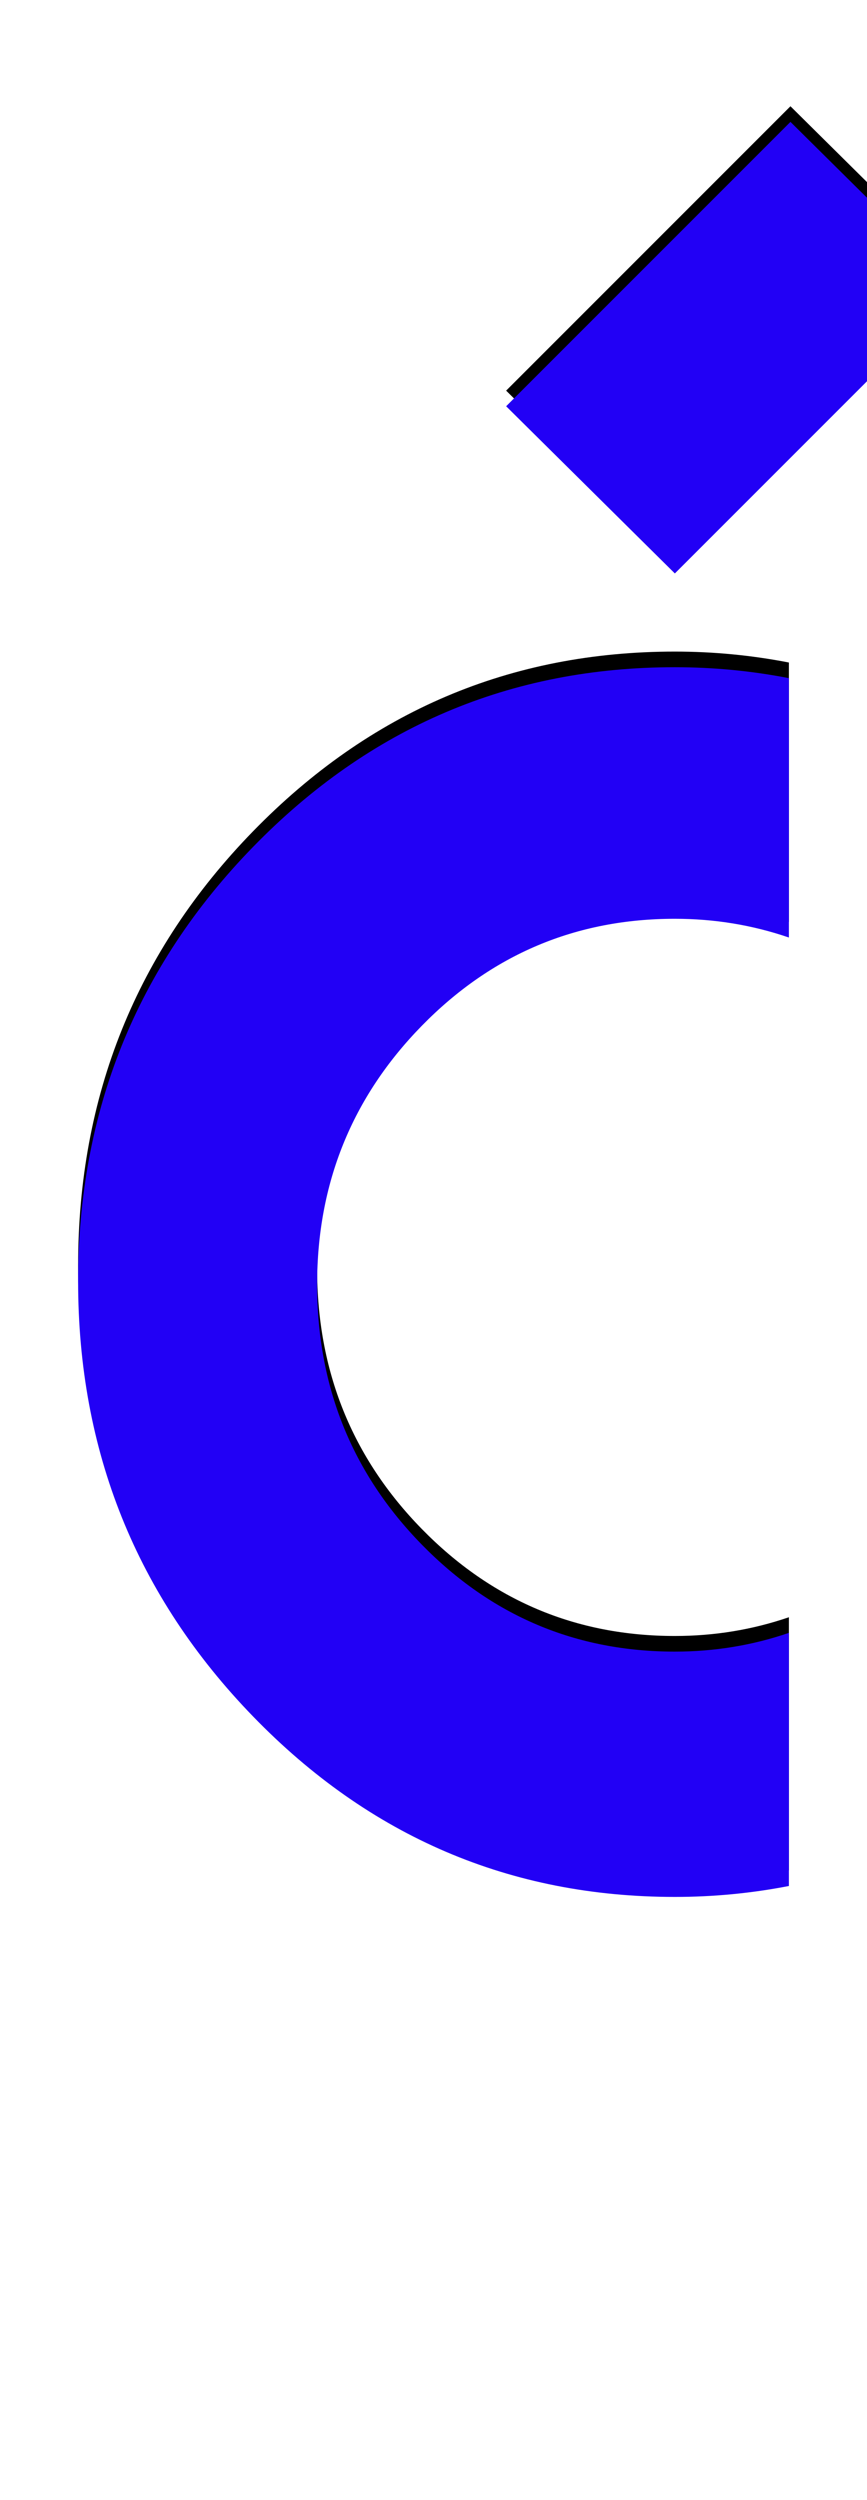 <svg xmlns="http://www.w3.org/2000/svg" id="glyph197" viewBox="0 0 555 1600">
  <defs/>
  <g transform="translate(0, 1200)">
    <path fill="#000000" d="M432 -843L324 -950L506 -1132L614 -1025ZM432 -622Q337 -622 270 -553.5Q203 -485 203 -388Q203 -290 270 -221.5Q337 -153 432 -153Q470 -153 505 -165V-3Q469 4 432 4Q274 4 162 -111.5Q50 -227 50 -390Q50 -553 162 -668Q274 -783 432 -783Q469 -783 505 -776V-610Q470 -622 432 -622Z"/>
    <path fill="#2200f5" d="M432 -833L324 -940L506 -1122L614 -1015ZM432 -612Q337 -612 270 -543.5Q203 -475 203 -378Q203 -280 270 -211.5Q337 -143 432 -143Q470 -143 505 -155V7Q469 14 432 14Q274 14 162 -101.5Q50 -217 50 -380Q50 -543 162 -658Q274 -773 432 -773Q469 -773 505 -766V-600Q470 -612 432 -612Z"/>
  </g>
</svg>
